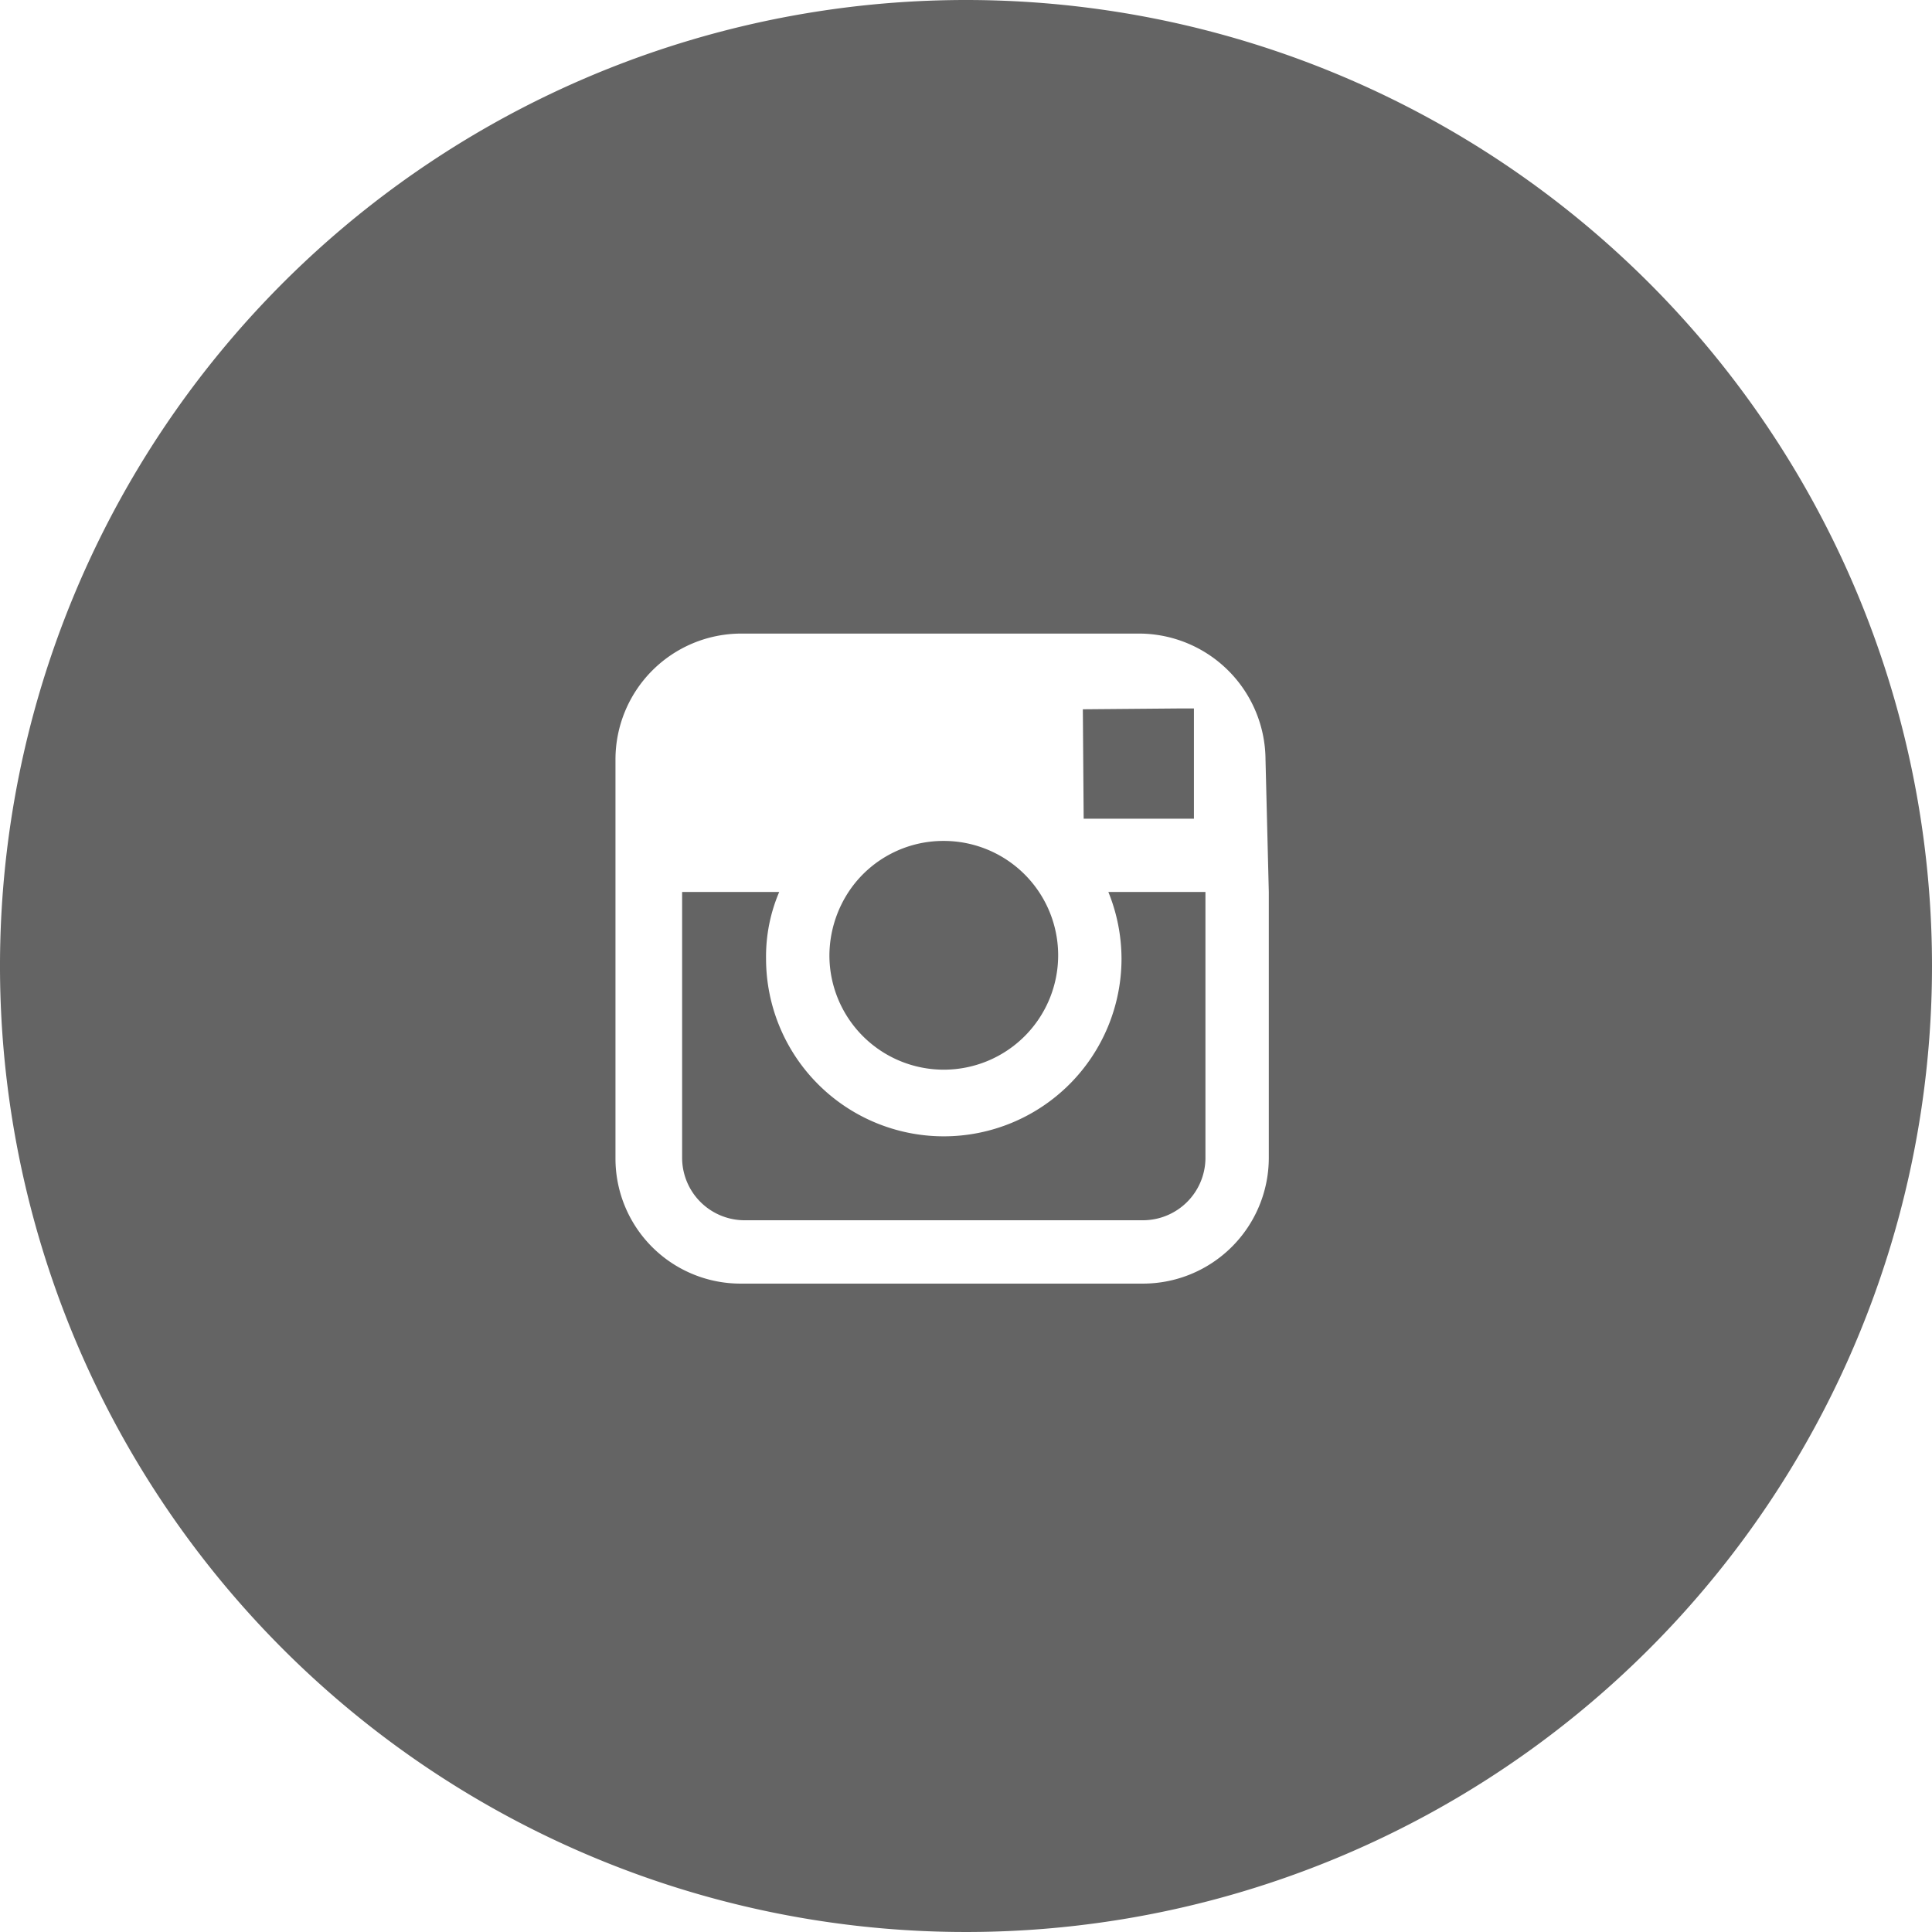 <svg xmlns="http://www.w3.org/2000/svg" width="23.48" height="23.48"><defs><style>.a{fill:#646464}</style></defs><path class="a" d="M13.63 11.65a2.16 2.16 0 0 1-4.32 0 2 2 0 0 1 .16-.81H8.29v3.24a.76.76 0 0 0 .75.75h4.85a.76.76 0 0 0 .76-.75v-3.24h-1.18a2.17 2.17 0 0 1 .16.81z"/><path class="a" d="M11.47 13a1.39 1.39 0 0 0 1.39-1.39 1.39 1.39 0 0 0-1.39-1.39 1.38 1.38 0 0 0-1.13.58 1.42 1.42 0 0 0-.26.81A1.39 1.39 0 0 0 11.47 13zm3.04-3.05V8.61h-.18l-1.17.01.01 1.33h1.34z"/><path class="a" d="M11.74 0a11.74 11.74 0 1 0 11.74 11.74A11.74 11.74 0 0 0 11.74 0zm3.68 10.84v3.24a1.53 1.53 0 0 1-1.53 1.52H9a1.52 1.52 0 0 1-1.52-1.52V9.23A1.53 1.53 0 0 1 9 7.7h4.85a1.54 1.54 0 0 1 1.53 1.53z"/></svg>